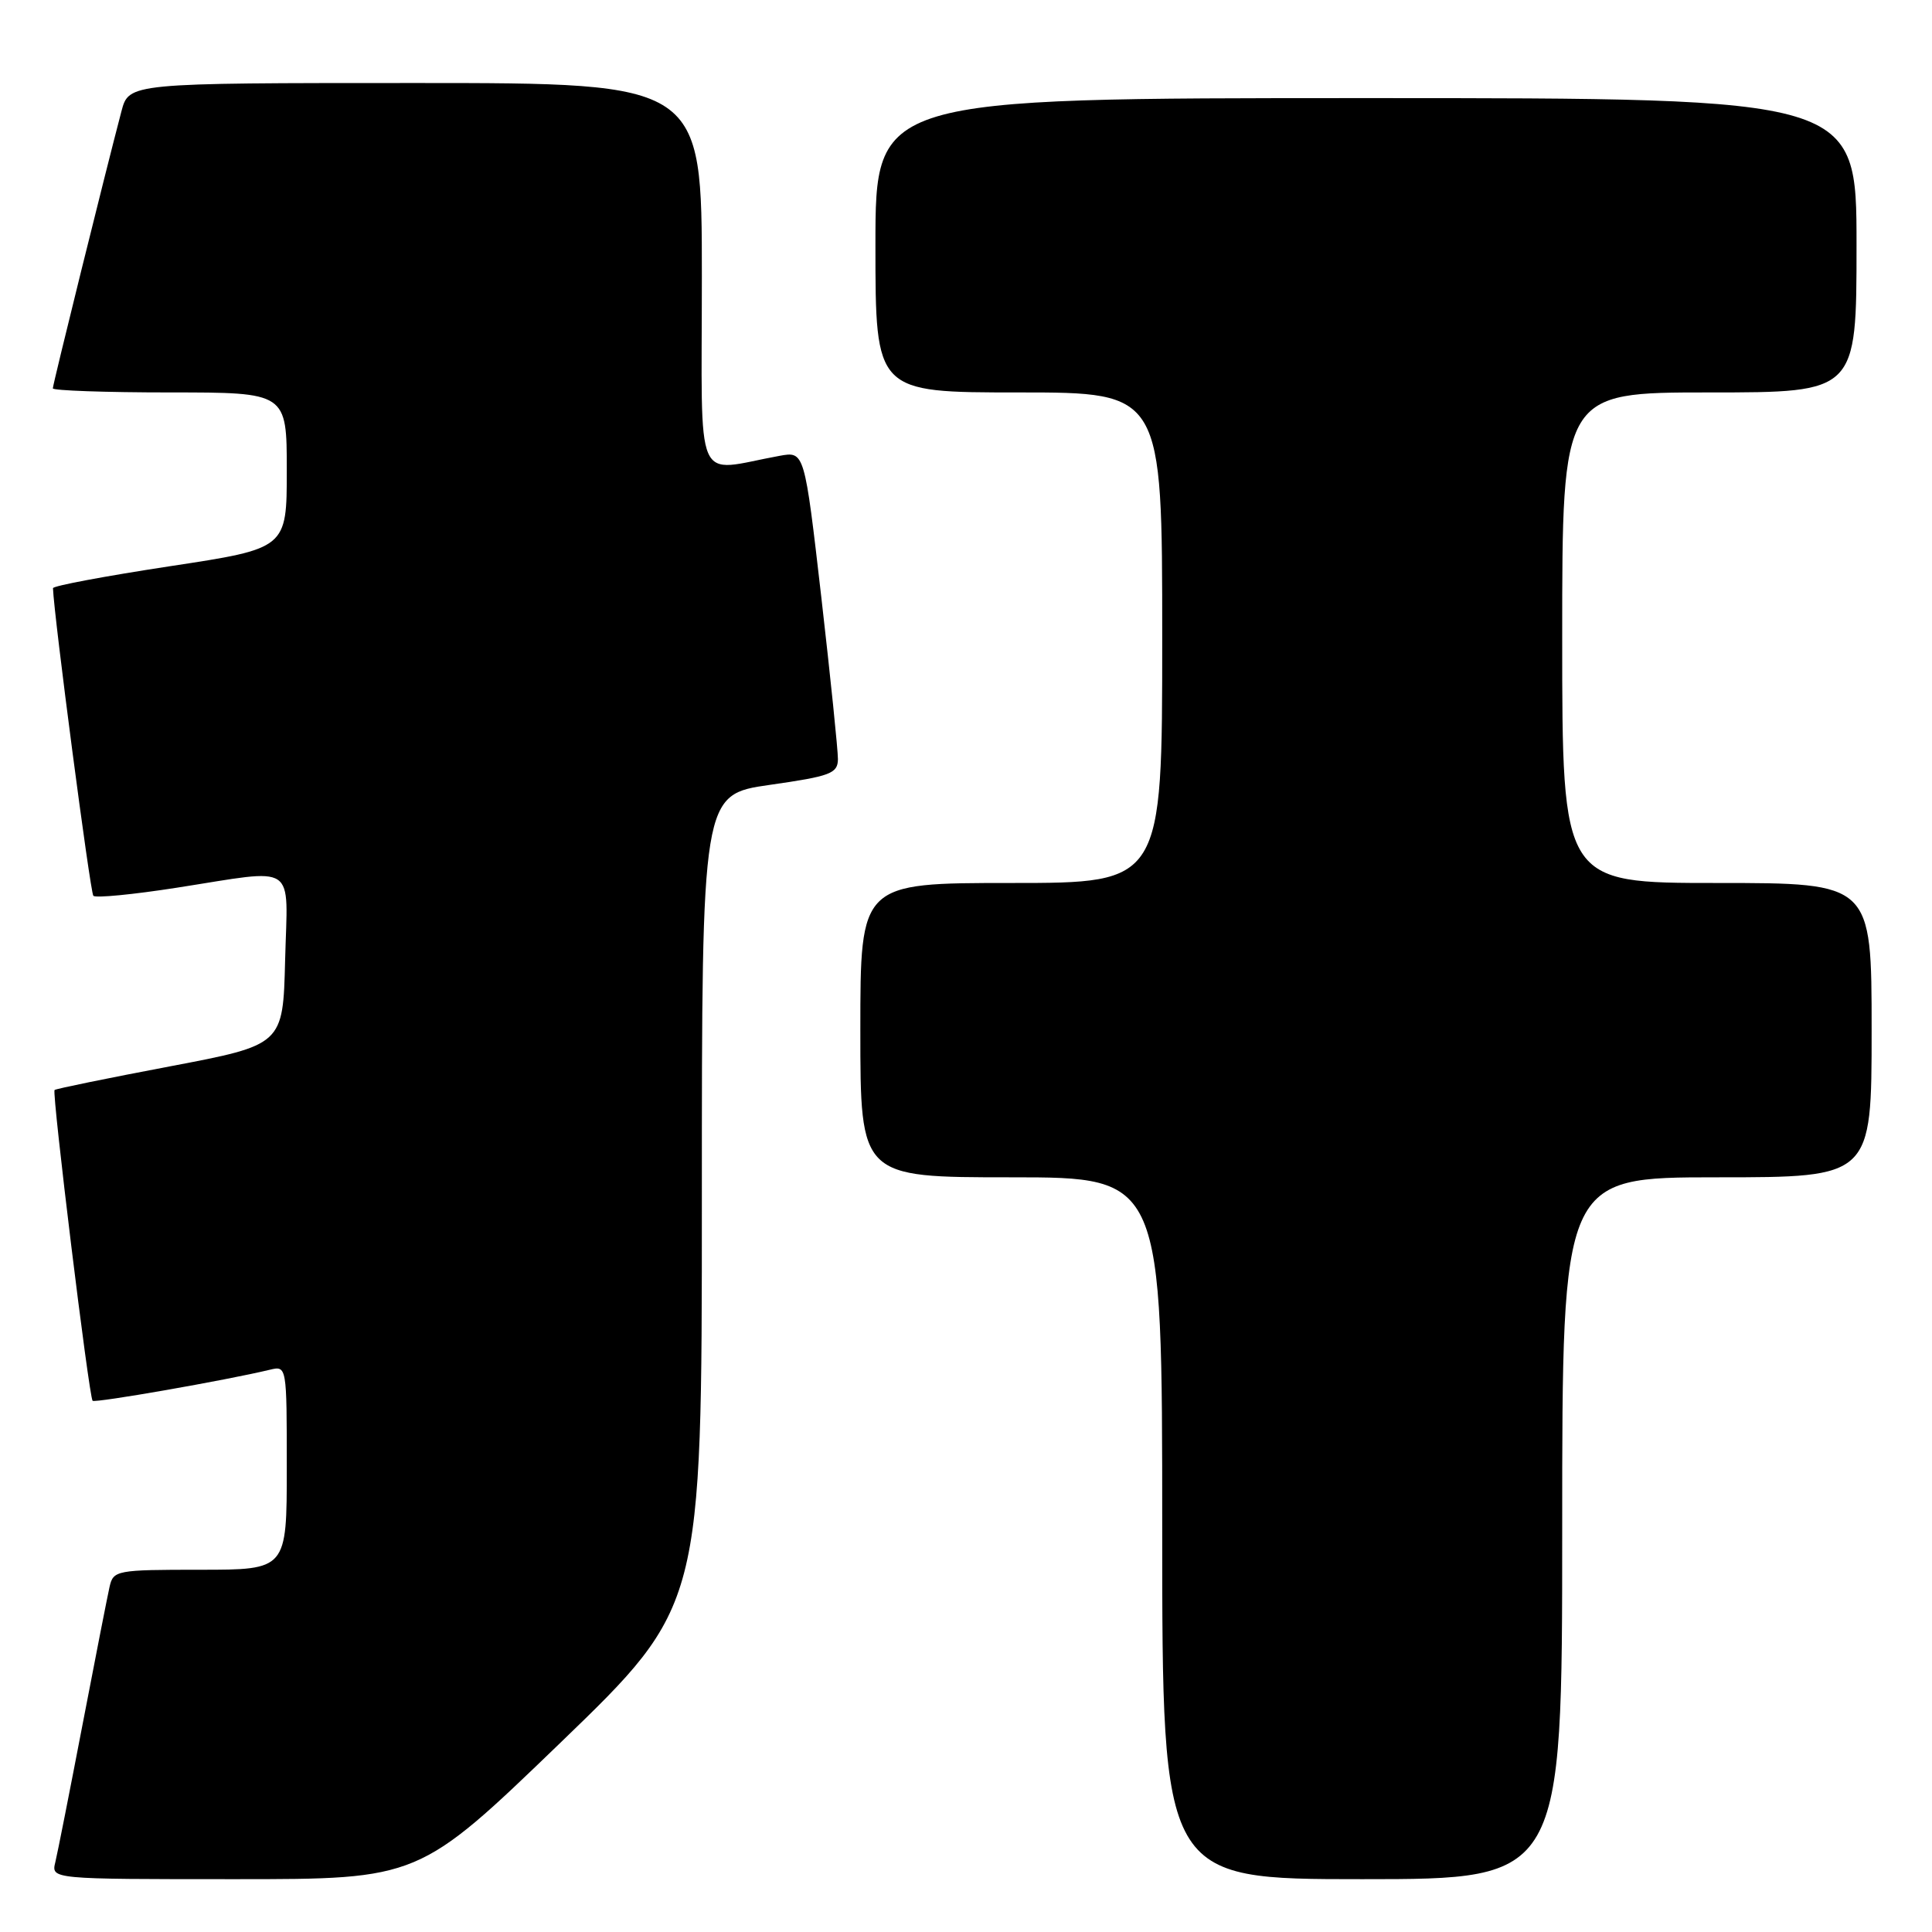 <?xml version="1.0" encoding="UTF-8" standalone="no"?>
<!DOCTYPE svg PUBLIC "-//W3C//DTD SVG 1.1//EN" "http://www.w3.org/Graphics/SVG/1.1/DTD/svg11.dtd" >
<svg xmlns="http://www.w3.org/2000/svg" xmlns:xlink="http://www.w3.org/1999/xlink" version="1.1" viewBox="0 0 256 256">
 <g >
 <path fill="currentColor"
d=" M 74.26 230.92 C 93.00 212.83 93.00 212.83 93.00 159.06 C 93.00 105.29 93.00 105.29 102.00 104.00 C 110.06 102.85 111.00 102.49 111.03 100.60 C 111.04 99.45 110.05 89.79 108.83 79.15 C 106.60 59.80 106.60 59.80 103.30 60.40 C 91.80 62.49 93.00 65.26 93.00 36.63 C 93.00 11.00 93.00 11.00 55.04 11.00 C 17.08 11.00 17.08 11.00 16.09 14.75 C 13.94 22.92 7.00 50.94 7.00 51.46 C 7.00 51.75 13.97 52.00 22.50 52.00 C 38.00 52.00 38.00 52.00 38.00 62.34 C 38.00 72.68 38.00 72.68 22.50 75.03 C 13.98 76.33 7.01 77.63 7.02 77.94 C 7.14 81.57 11.96 118.29 12.37 118.70 C 12.68 119.01 17.64 118.53 23.40 117.63 C 39.61 115.11 38.11 114.11 37.78 127.23 C 37.50 138.45 37.50 138.45 22.51 141.30 C 14.27 142.86 7.40 144.27 7.23 144.43 C 6.86 144.81 11.79 185.12 12.27 185.61 C 12.60 185.93 29.94 182.90 35.75 181.50 C 38.00 180.96 38.00 180.97 38.00 194.48 C 38.00 208.00 38.00 208.00 26.52 208.00 C 15.43 208.00 15.02 208.08 14.52 210.25 C 14.24 211.49 12.63 219.70 10.94 228.50 C 9.25 237.30 7.63 245.51 7.33 246.75 C 6.78 249.00 6.78 249.00 31.15 249.00 C 55.51 249.00 55.51 249.00 74.26 230.92 Z  M 207.00 202.50 C 207.00 156.00 207.00 156.00 227.50 156.00 C 248.00 156.00 248.00 156.00 248.00 136.50 C 248.00 117.00 248.00 117.00 227.50 117.00 C 207.00 117.00 207.00 117.00 207.00 84.50 C 207.00 52.00 207.00 52.00 226.50 52.00 C 246.00 52.00 246.00 52.00 246.00 32.50 C 246.00 13.00 246.00 13.00 181.00 13.00 C 116.00 13.00 116.00 13.00 116.00 32.50 C 116.00 52.00 116.00 52.00 135.00 52.00 C 154.00 52.00 154.00 52.00 154.00 84.50 C 154.00 117.00 154.00 117.00 134.00 117.00 C 114.00 117.00 114.00 117.00 114.00 136.50 C 114.00 156.00 114.00 156.00 134.00 156.00 C 154.00 156.00 154.00 156.00 154.00 202.50 C 154.00 249.00 154.00 249.00 180.50 249.00 C 207.00 249.00 207.00 249.00 207.00 202.50 Z "/>
</g>
</svg>